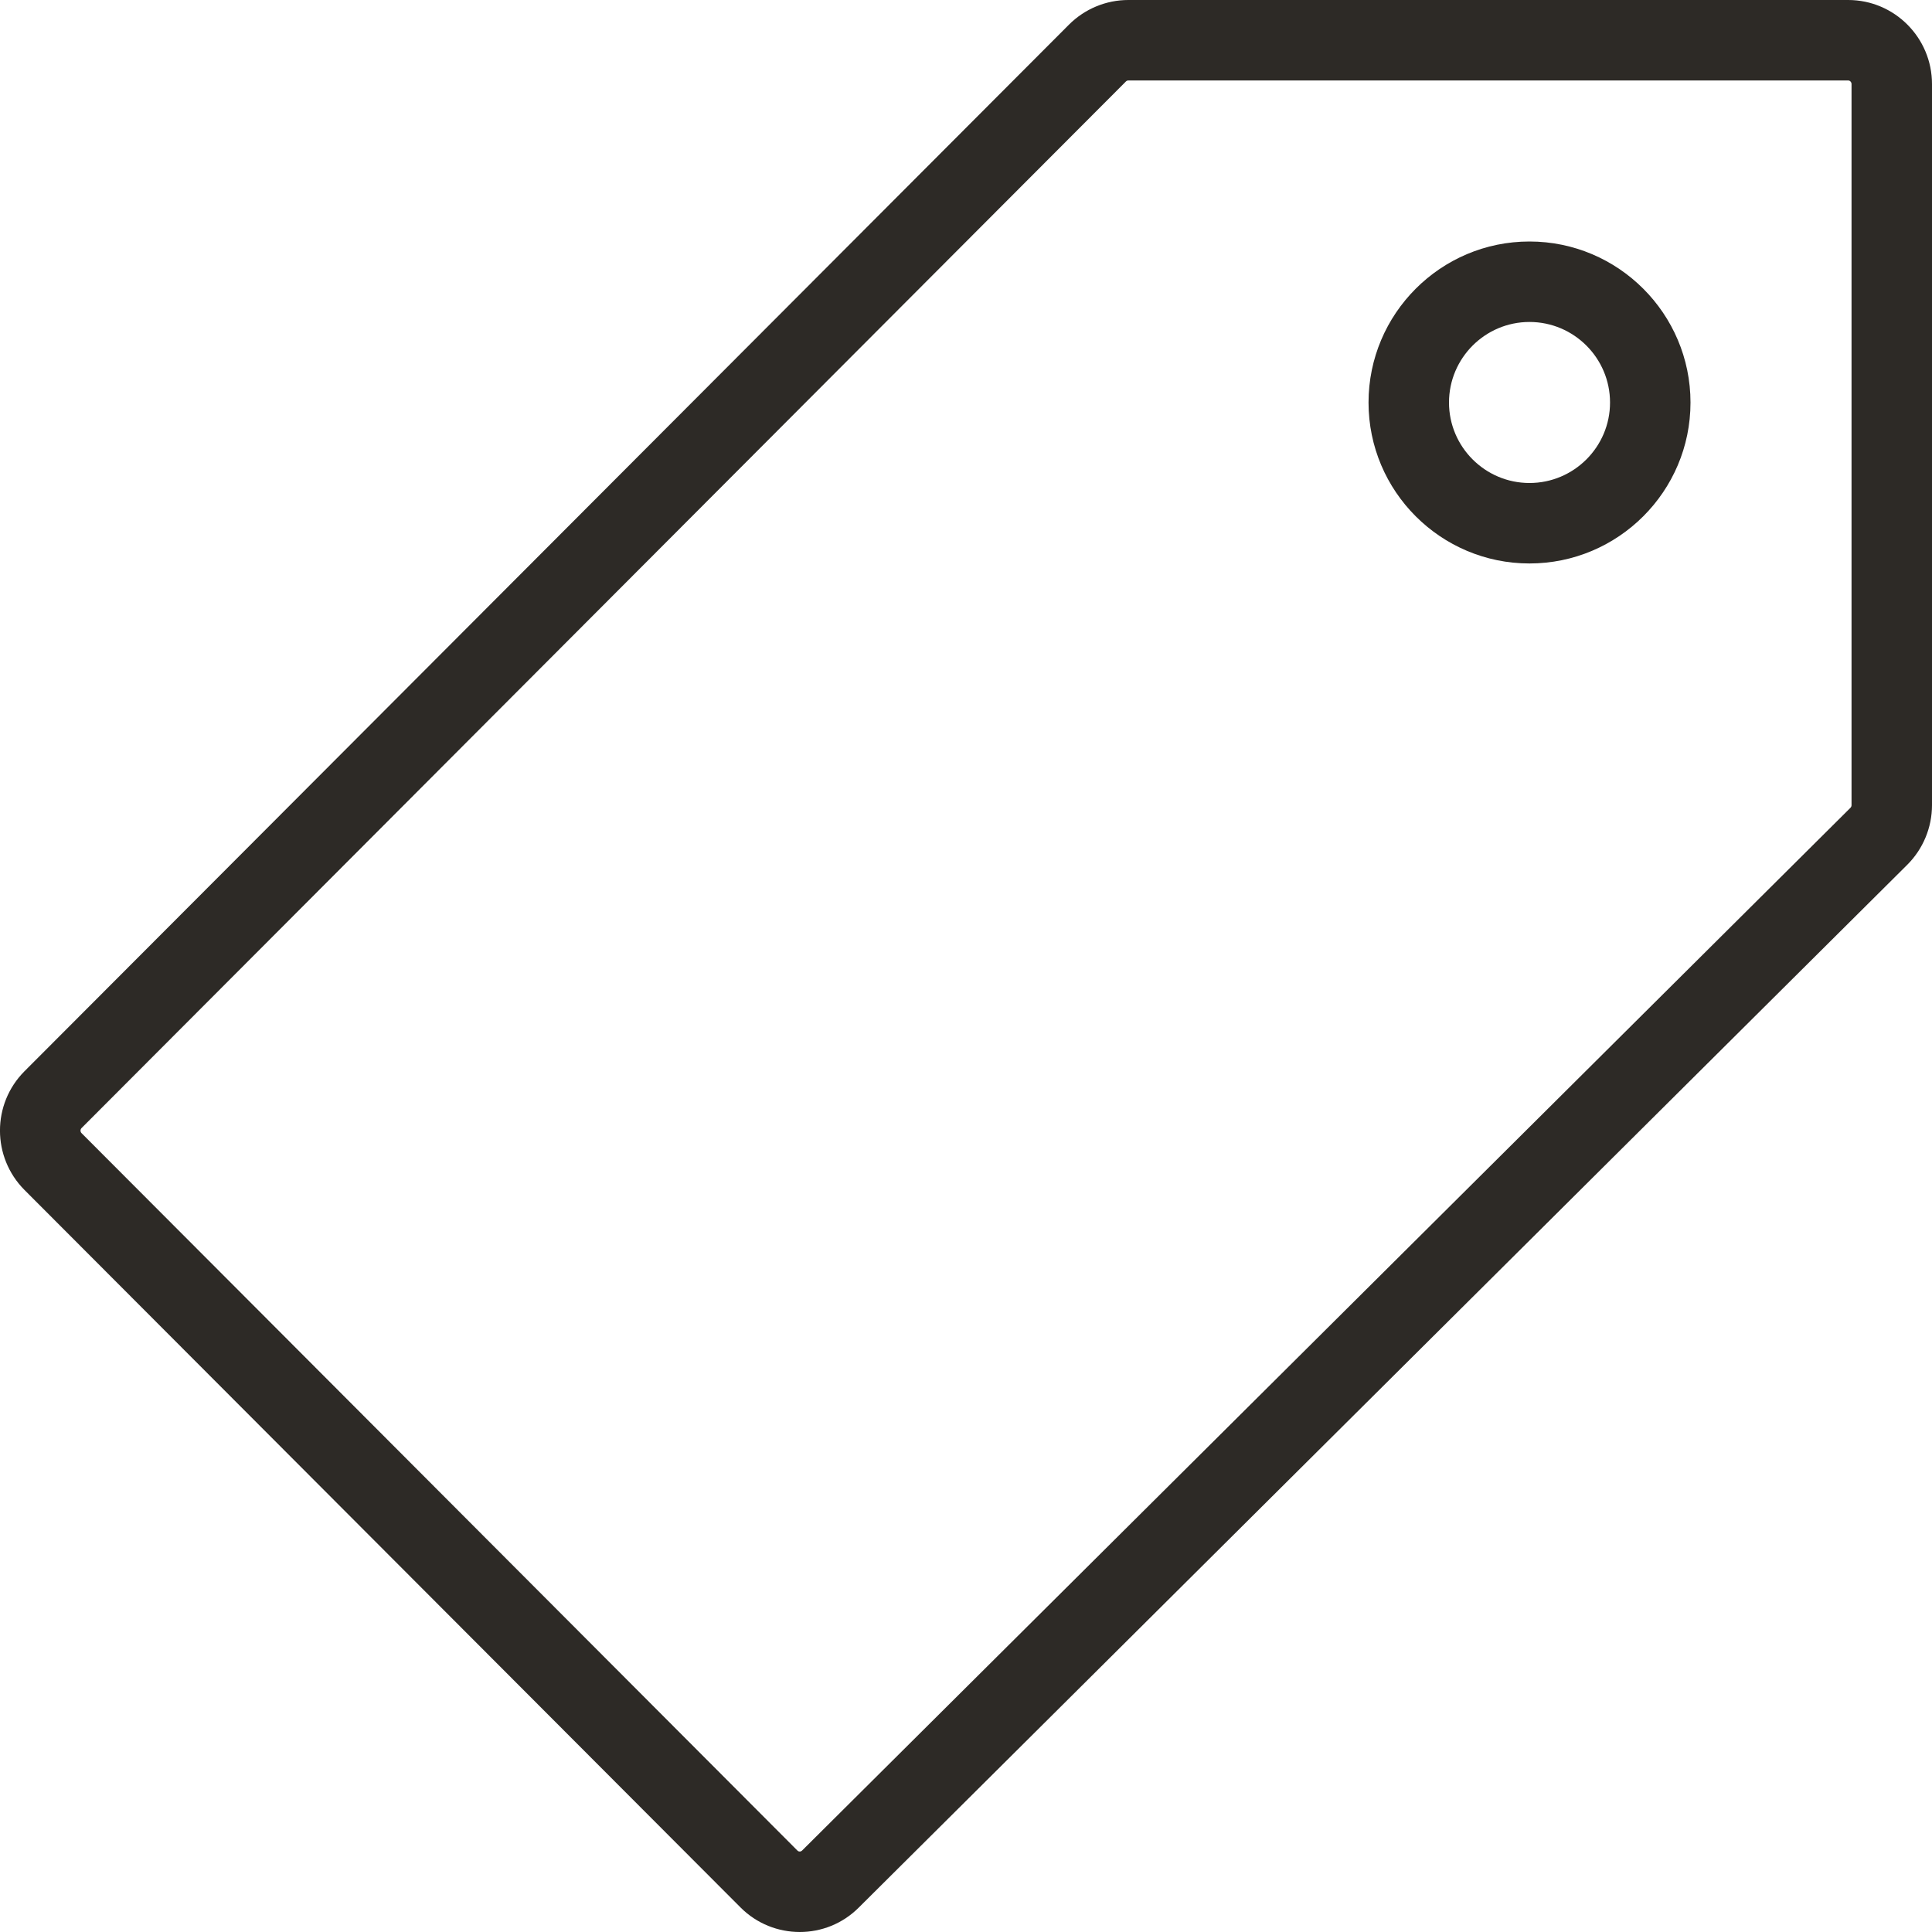 <svg width="20" height="20" viewBox="0 0 20 20" fill="none" xmlns="http://www.w3.org/2000/svg">
<g clip-path="url(#clip0_38_3065)">
<path d="M19.132 0H11.68C11.45 0 11.229 0.092 11.066 0.255L0.254 11.089C-0.085 11.428 -0.085 11.979 0.254 12.319L7.665 19.745C7.834 19.915 8.057 20 8.279 20C8.5 20 8.721 19.916 8.89 19.747L19.743 8.953C19.907 8.79 20 8.567 20 8.335V0.87C20 0.39 19.611 0 19.132 0ZM19.167 8.335C19.167 8.345 19.163 8.355 19.156 8.362L8.303 19.157C8.299 19.16 8.292 19.167 8.279 19.167C8.265 19.167 8.258 19.16 8.255 19.157L0.844 11.73C0.83 11.716 0.83 11.692 0.844 11.678L11.656 0.843C11.662 0.837 11.671 0.833 11.68 0.833H19.132C19.151 0.833 19.167 0.85 19.167 0.87V8.335Z" fill="#2D2A26"/>
<path d="M15.833 2.5C14.914 2.5 14.167 3.248 14.167 4.167C14.167 5.086 14.914 5.833 15.833 5.833C16.752 5.833 17.5 5.086 17.5 4.167C17.5 3.248 16.752 2.5 15.833 2.5ZM15.833 5C15.374 5 15 4.626 15 4.167C15 3.707 15.374 3.333 15.833 3.333C16.293 3.333 16.667 3.707 16.667 4.167C16.667 4.626 16.293 5 15.833 5Z" fill="#2D2A26"/>
</g>
<defs>
<clipPath id="clip0_38_3065">
<rect width="20" height="20" fill="white"/>
</clipPath>
</defs>
</svg>
